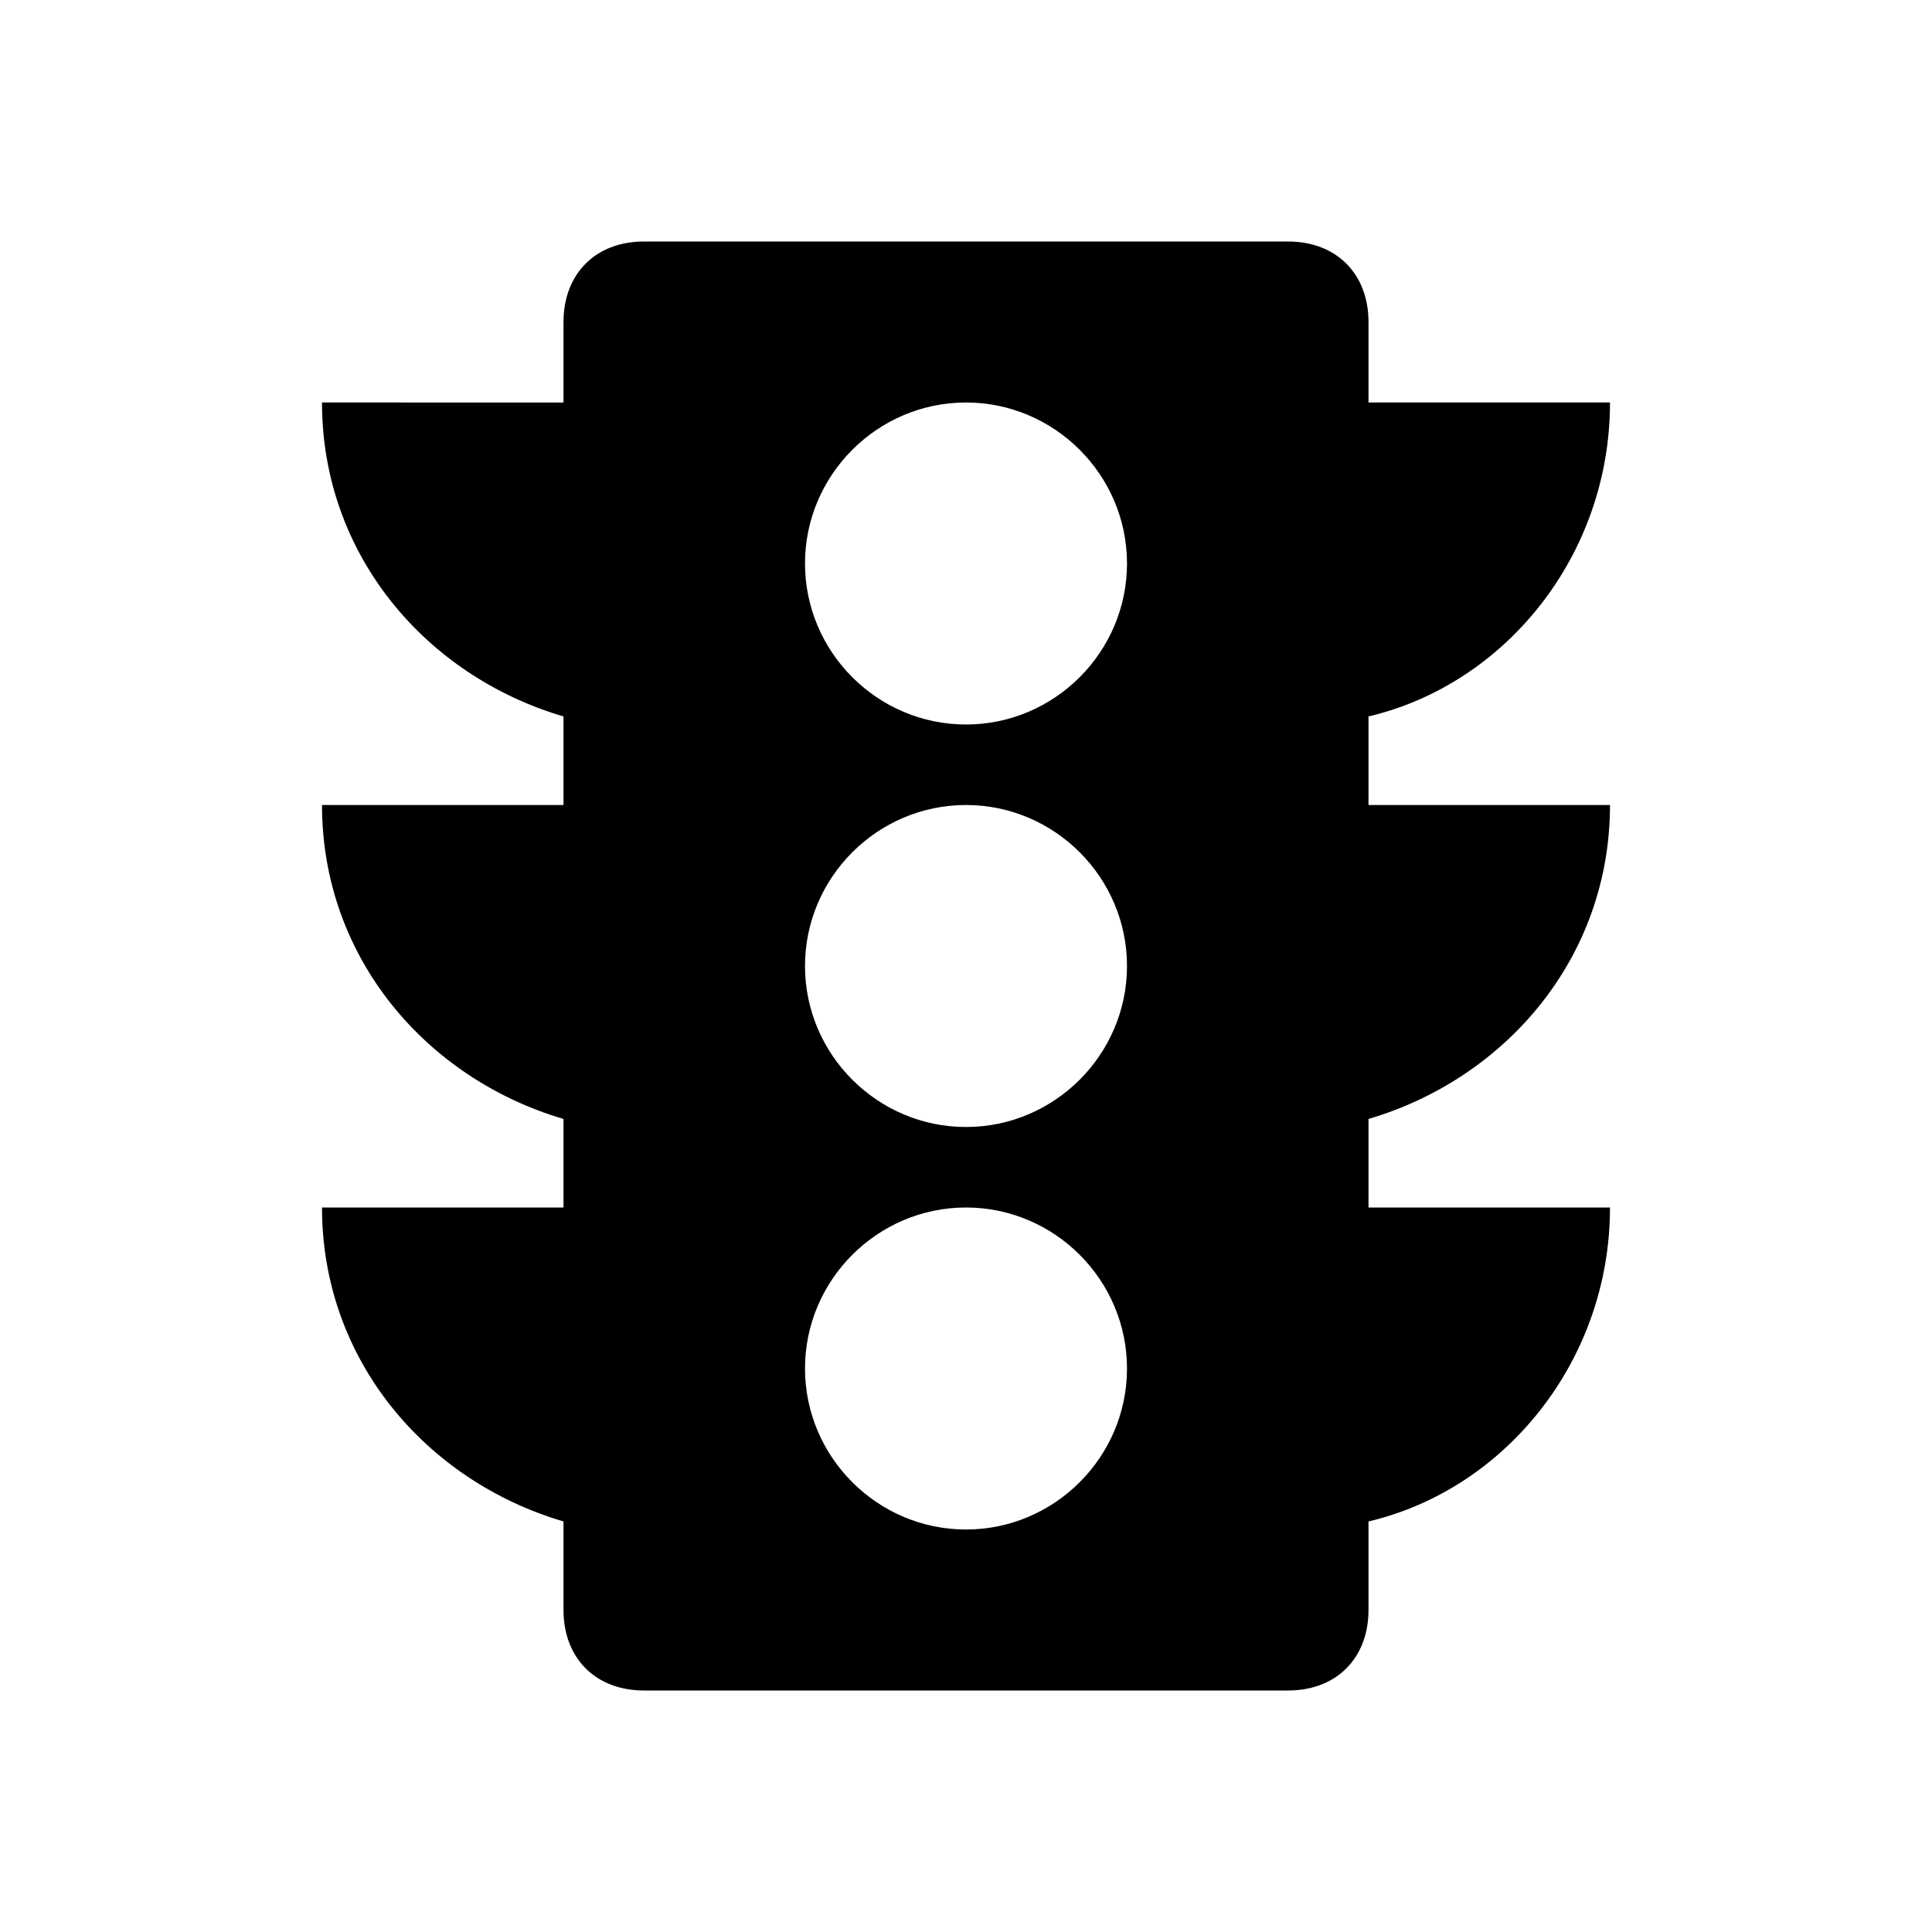 <?xml version="1.0" standalone="no"?><!DOCTYPE svg PUBLIC "-//W3C//DTD SVG 1.1//EN" "http://www.w3.org/Graphics/SVG/1.1/DTD/svg11.dtd"><svg viewBox="0 0 24 24" version="1.1" xmlns="http://www.w3.org/2000/svg" xmlns:xlink="http://www.w3.org/1999/xlink"  ><defs xmlns="http://www.w3.org/1999/xhtml"> </defs><g id="traffic"><path d="M20,10h-3V8.9c1.7-0.4,3-2,3-3.9h-3V4c0-0.6-0.4-1-1-1H8C7.4,3,7,3.4,7,4v1H4c0,1.9,1.3,3.4,3,3.9V10H4c0,1.9,1.3,3.4,3,3.9V15H4c0,1.9,1.3,3.4,3,3.9V20c0,0.6,0.4,1,1,1h8c0.6,0,1-0.4,1-1v-1.1c1.7-0.4,3-2,3-3.9h-3v-1.1C18.7,13.4,20,11.9,20,10z M12,19c-1.1,0-2-0.9-2-2s0.9-2,2-2c1.1,0,2,0.9,2,2S13.1,19,12,19z M12,14c-1.1,0-2-0.9-2-2s0.9-2,2-2c1.1,0,2,0.9,2,2S13.1,14,12,14z M12,9c-1.1,0-2-0.9-2-2c0-1.1,0.9-2,2-2c1.1,0,2,0.9,2,2C14,8.1,13.1,9,12,9z"/></g></svg>